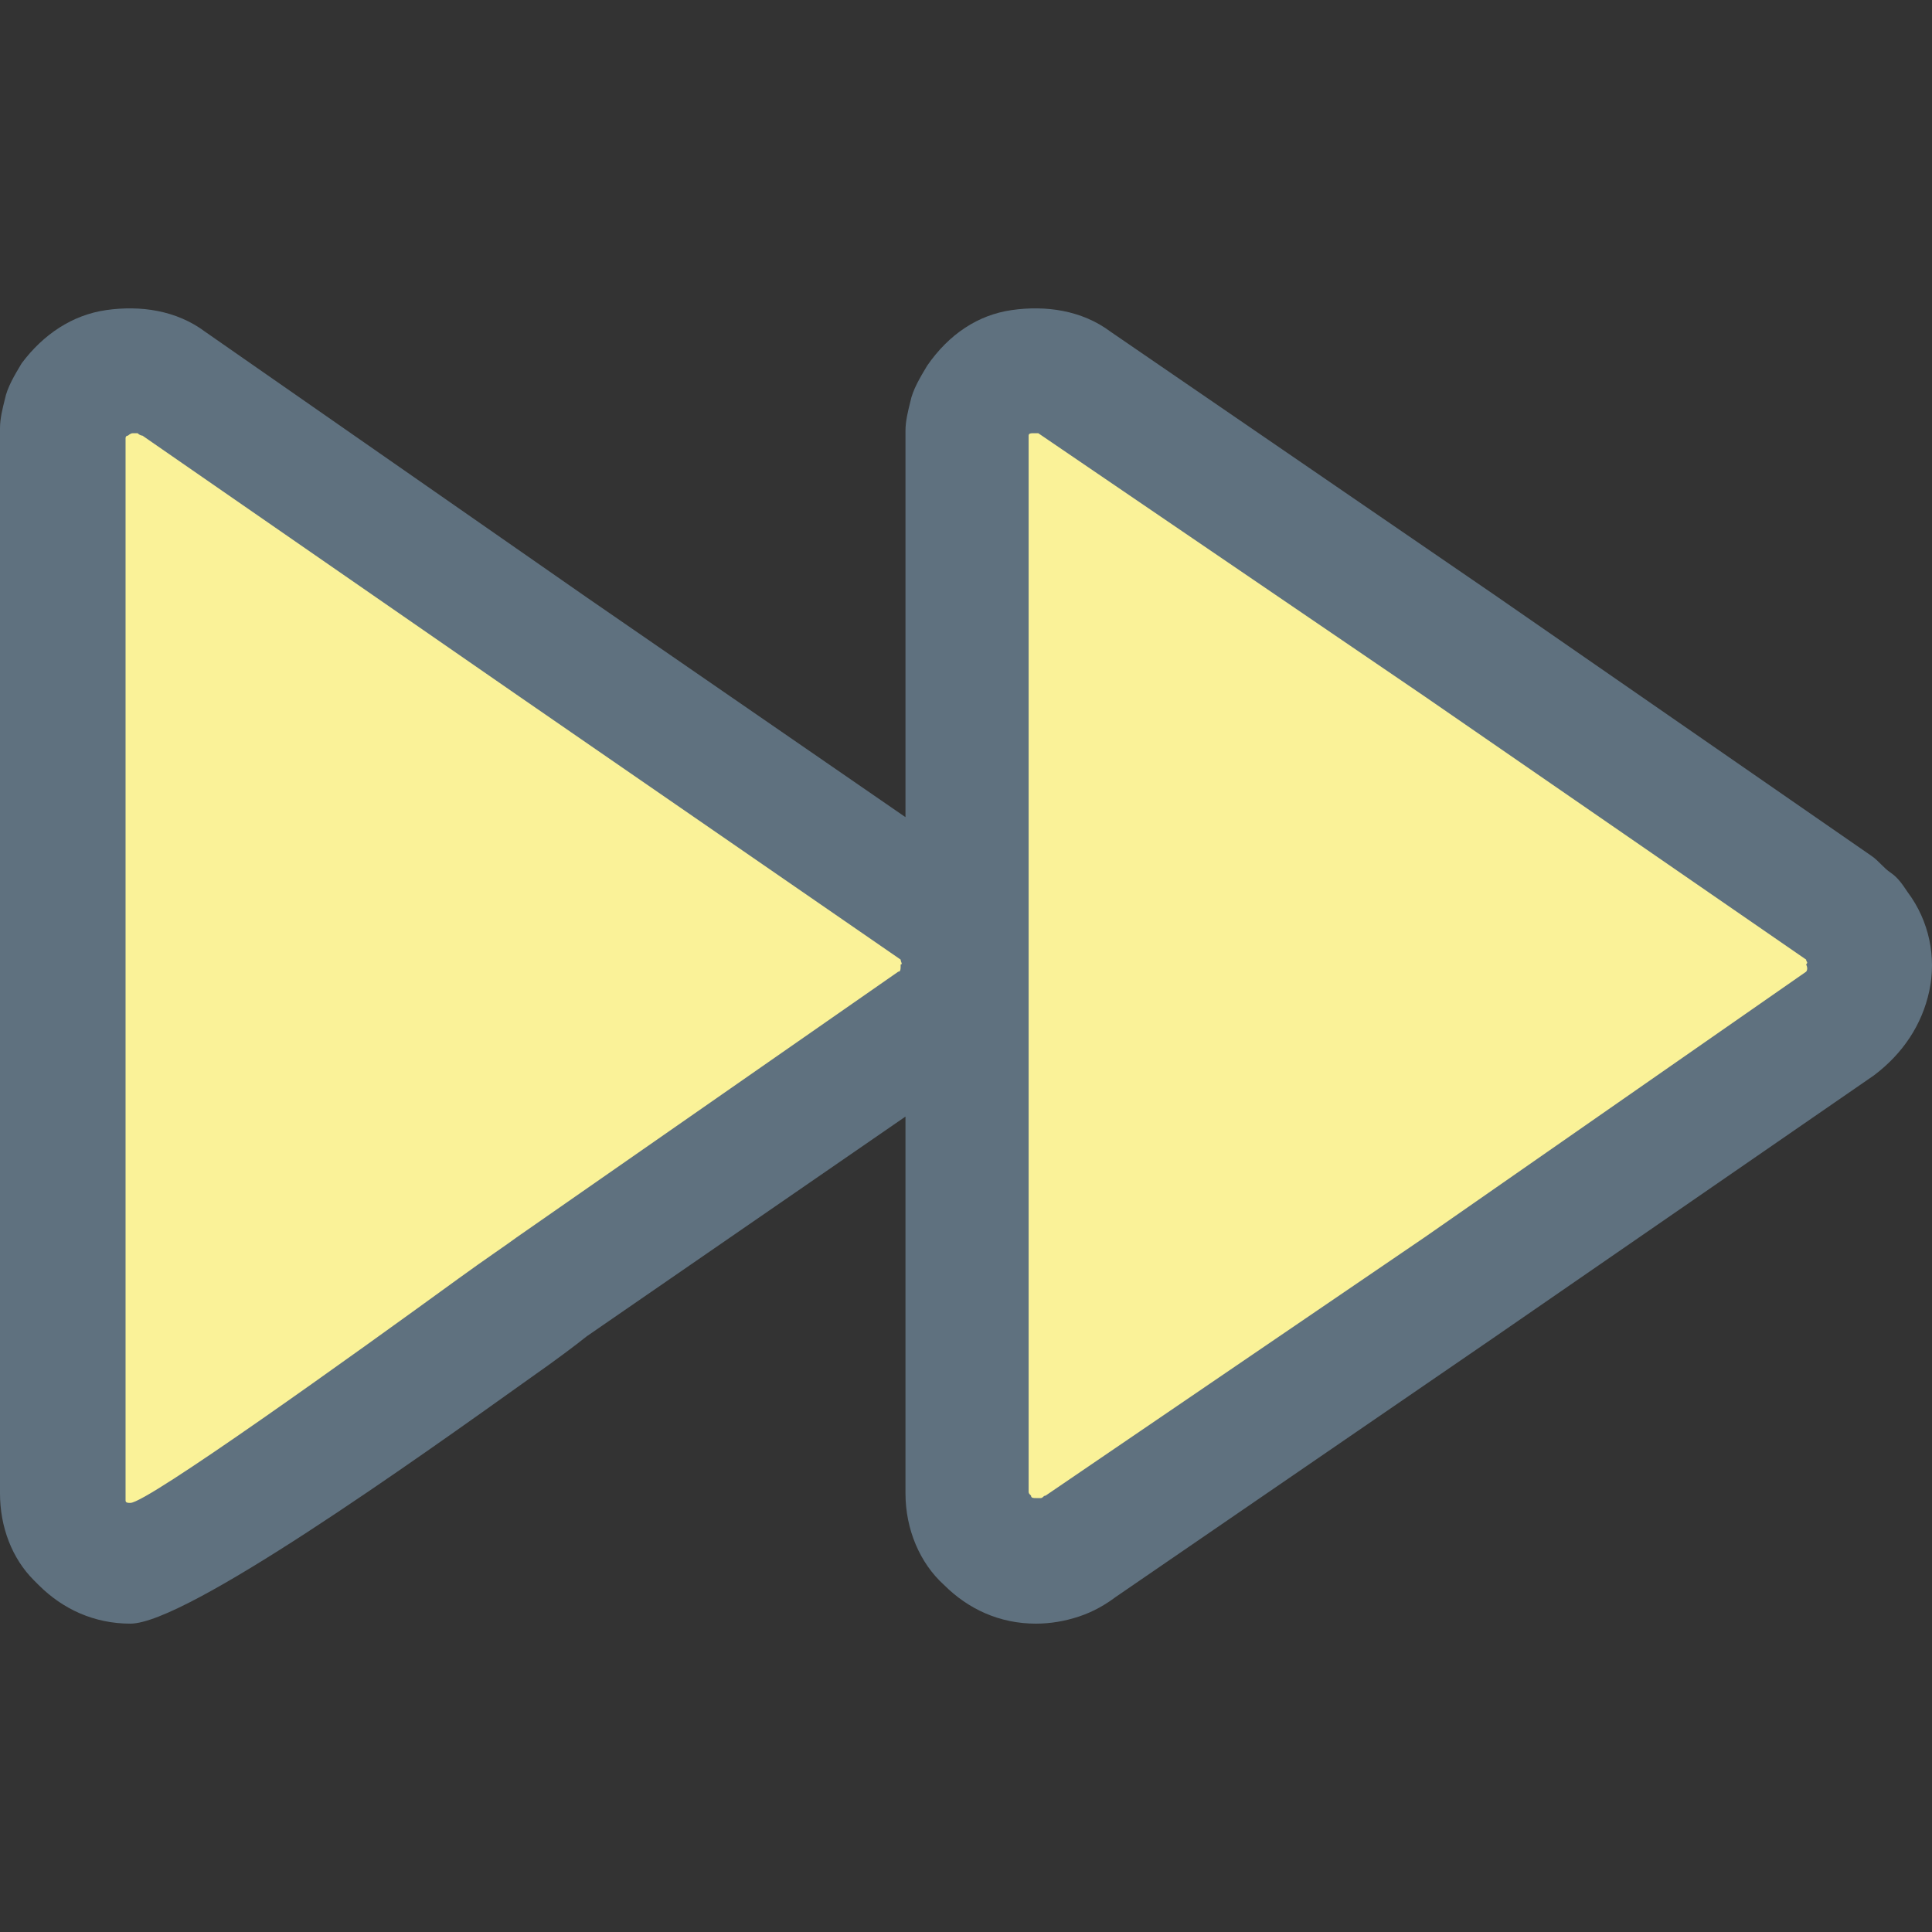 <?xml version="1.0" encoding="iso-8859-1"?>
<!-- Generator: Adobe Illustrator 19.0.0, SVG Export Plug-In . SVG Version: 6.00 Build 0)  -->
<svg version="1.1" id="Capa_1" xmlns="http://www.w3.org/2000/svg" xmlns:xlink="http://www.w3.org/1999/xlink" x="0px" y="0px"
	 viewBox="0 0 320.05 320.05" style="enable-background:new 0 0 320.05 320.05;" xml:space="preserve">
<rect x="0" y="0" width="320.05" height="320.05" fill="#333333" stroke="none"/>
<g>
	<path style="fill:#FAF298;" d="M91.6,106.967l63.2,43.6c1.2,0.8,2.4,2,3.2,3.2c3.6,5.2,2.4,12.4-2.8,16l-63.6,43.6
		c-10,6.8-62.4,45.6-70,45.6c-6.4,0-11.6-5.2-11.6-11.6v-87.2v-87.2l0,0c0-2.4,0.8-4.4,2-6.4c3.6-5.2,10.8-6.4,16-2.8L91.6,106.967z
		"/>
	<path style="fill:#FAF298;" d="M241.6,106.967l63.2,43.6c1.2,0.8,2.4,2,3.2,3.2c3.6,5.2,2.4,12.4-2.8,16l-63.6,43.6l-62.4,43.2
		c-2,1.6-4.4,2.4-7.2,2.4c-6.4,0-11.6-5.2-11.6-11.6v-87.2v-87.2l0,0c0-2.4,0.8-4.4,2-6.4c3.6-5.2,10.8-6.4,16-2.8L241.6,106.967z"
		/>
</g>
<path style="fill:#5F717F;" d="M316,147.767c-0.8-1.2-1.6-2.4-2.8-3.2c-1.2-0.8-2-2-3.2-2.8l0,0l-62.4-43.2l-63.6-43.6
	c-4.8-3.6-10.8-4.4-16.4-3.6c-5.6,0.8-10.4,4-14,9.2c-1.2,2-2.4,4-2.8,6c-0.4,1.6-0.8,3.2-0.8,4.8c0,0.4,0,1.2,0,1.6v62.4
	l-52.8-36.4l-63.2-44l0,0c-4.8-3.6-10.8-4.4-16.4-3.6c-5.6,0.8-10.4,4-14,8.8l0,0c-1.2,2-2.4,4-2.8,6c-0.4,1.6-0.8,3.2-0.8,4.8
	c0,0.4,0,1.2,0,1.6v87.6v87.2c0,5.6,2,10.8,5.6,14.4c0.4,0.4,0.4,0.4,0.8,0.8c4,4,9.2,6.4,15.2,6.4c9.2,0,46.8-26.8,66.4-40.8
	c4-2.8,7.2-5.2,9.2-6.8l52.8-36.4v62.4c0,6,2.4,11.6,6.4,15.2l0,0c4,4,9.2,6.4,15.2,6.4c2.4,0,4.8-0.4,7.2-1.2c2.4-0.8,4.4-2,6-3.2
	l62.4-42.8l63.2-43.6l0,0c4.8-3.6,8-8.4,9.2-14C320.8,158.567,319.6,152.567,316,147.767L316,147.767z M148.8,160.967l-63.2,44
	c-1.6,1.2-5.2,3.6-9.6,6.8c-17.6,12.8-51.6,37.2-54.4,37.2c-0.4,0-0.8,0-0.8-0.4l0,0c0,0,0-0.4,0-0.8v-87.6v-86.4c0-0.4,0-0.4,0-0.8
	v-0.4l0,0l0,0c0,0,0-0.4,0.4-0.4c0,0,0.4-0.4,0.8-0.4s0.4,0,0.8,0c0.4,0.4,0.8,0.4,0.8,0.4l62.4,43.2l63.2,43.6l0,0l0,0l0,0l0,0
	c0,0.4,0.4,0.8,0,0.8C149.2,160.567,149.2,160.967,148.8,160.967z M299.2,160.967L299.2,160.967l-63.2,44l-62.8,42.8
	c-0.4,0-0.4,0.4-0.8,0.4H172h-0.4c-0.4,0-0.8,0-0.8-0.4c-0.4-0.4-0.4-0.4-0.4-0.8v-86.8v-86.4c0-0.4,0-0.4,0-0.8v-0.4l0,0v-0.4
	c0-0.4,0.4-0.4,0.8-0.4s0.8,0,0.8,0l64,43.6l63.2,43.6l0,0l0,0l0,0l0,0l0,0c0,0.4,0.4,0.4,0,0.8
	C299.6,160.567,299.2,160.967,299.2,160.967z"/>
<g>
</g>
<g>
</g>
<g>
</g>
<g>
</g>
<g>
</g>
<g>
</g>
<g>
</g>
<g>
</g>
<g>
</g>
<g>
</g>
<g>
</g>
<g>
</g>
<g>
</g>
<g>
</g>
<g>
</g>
</svg>
